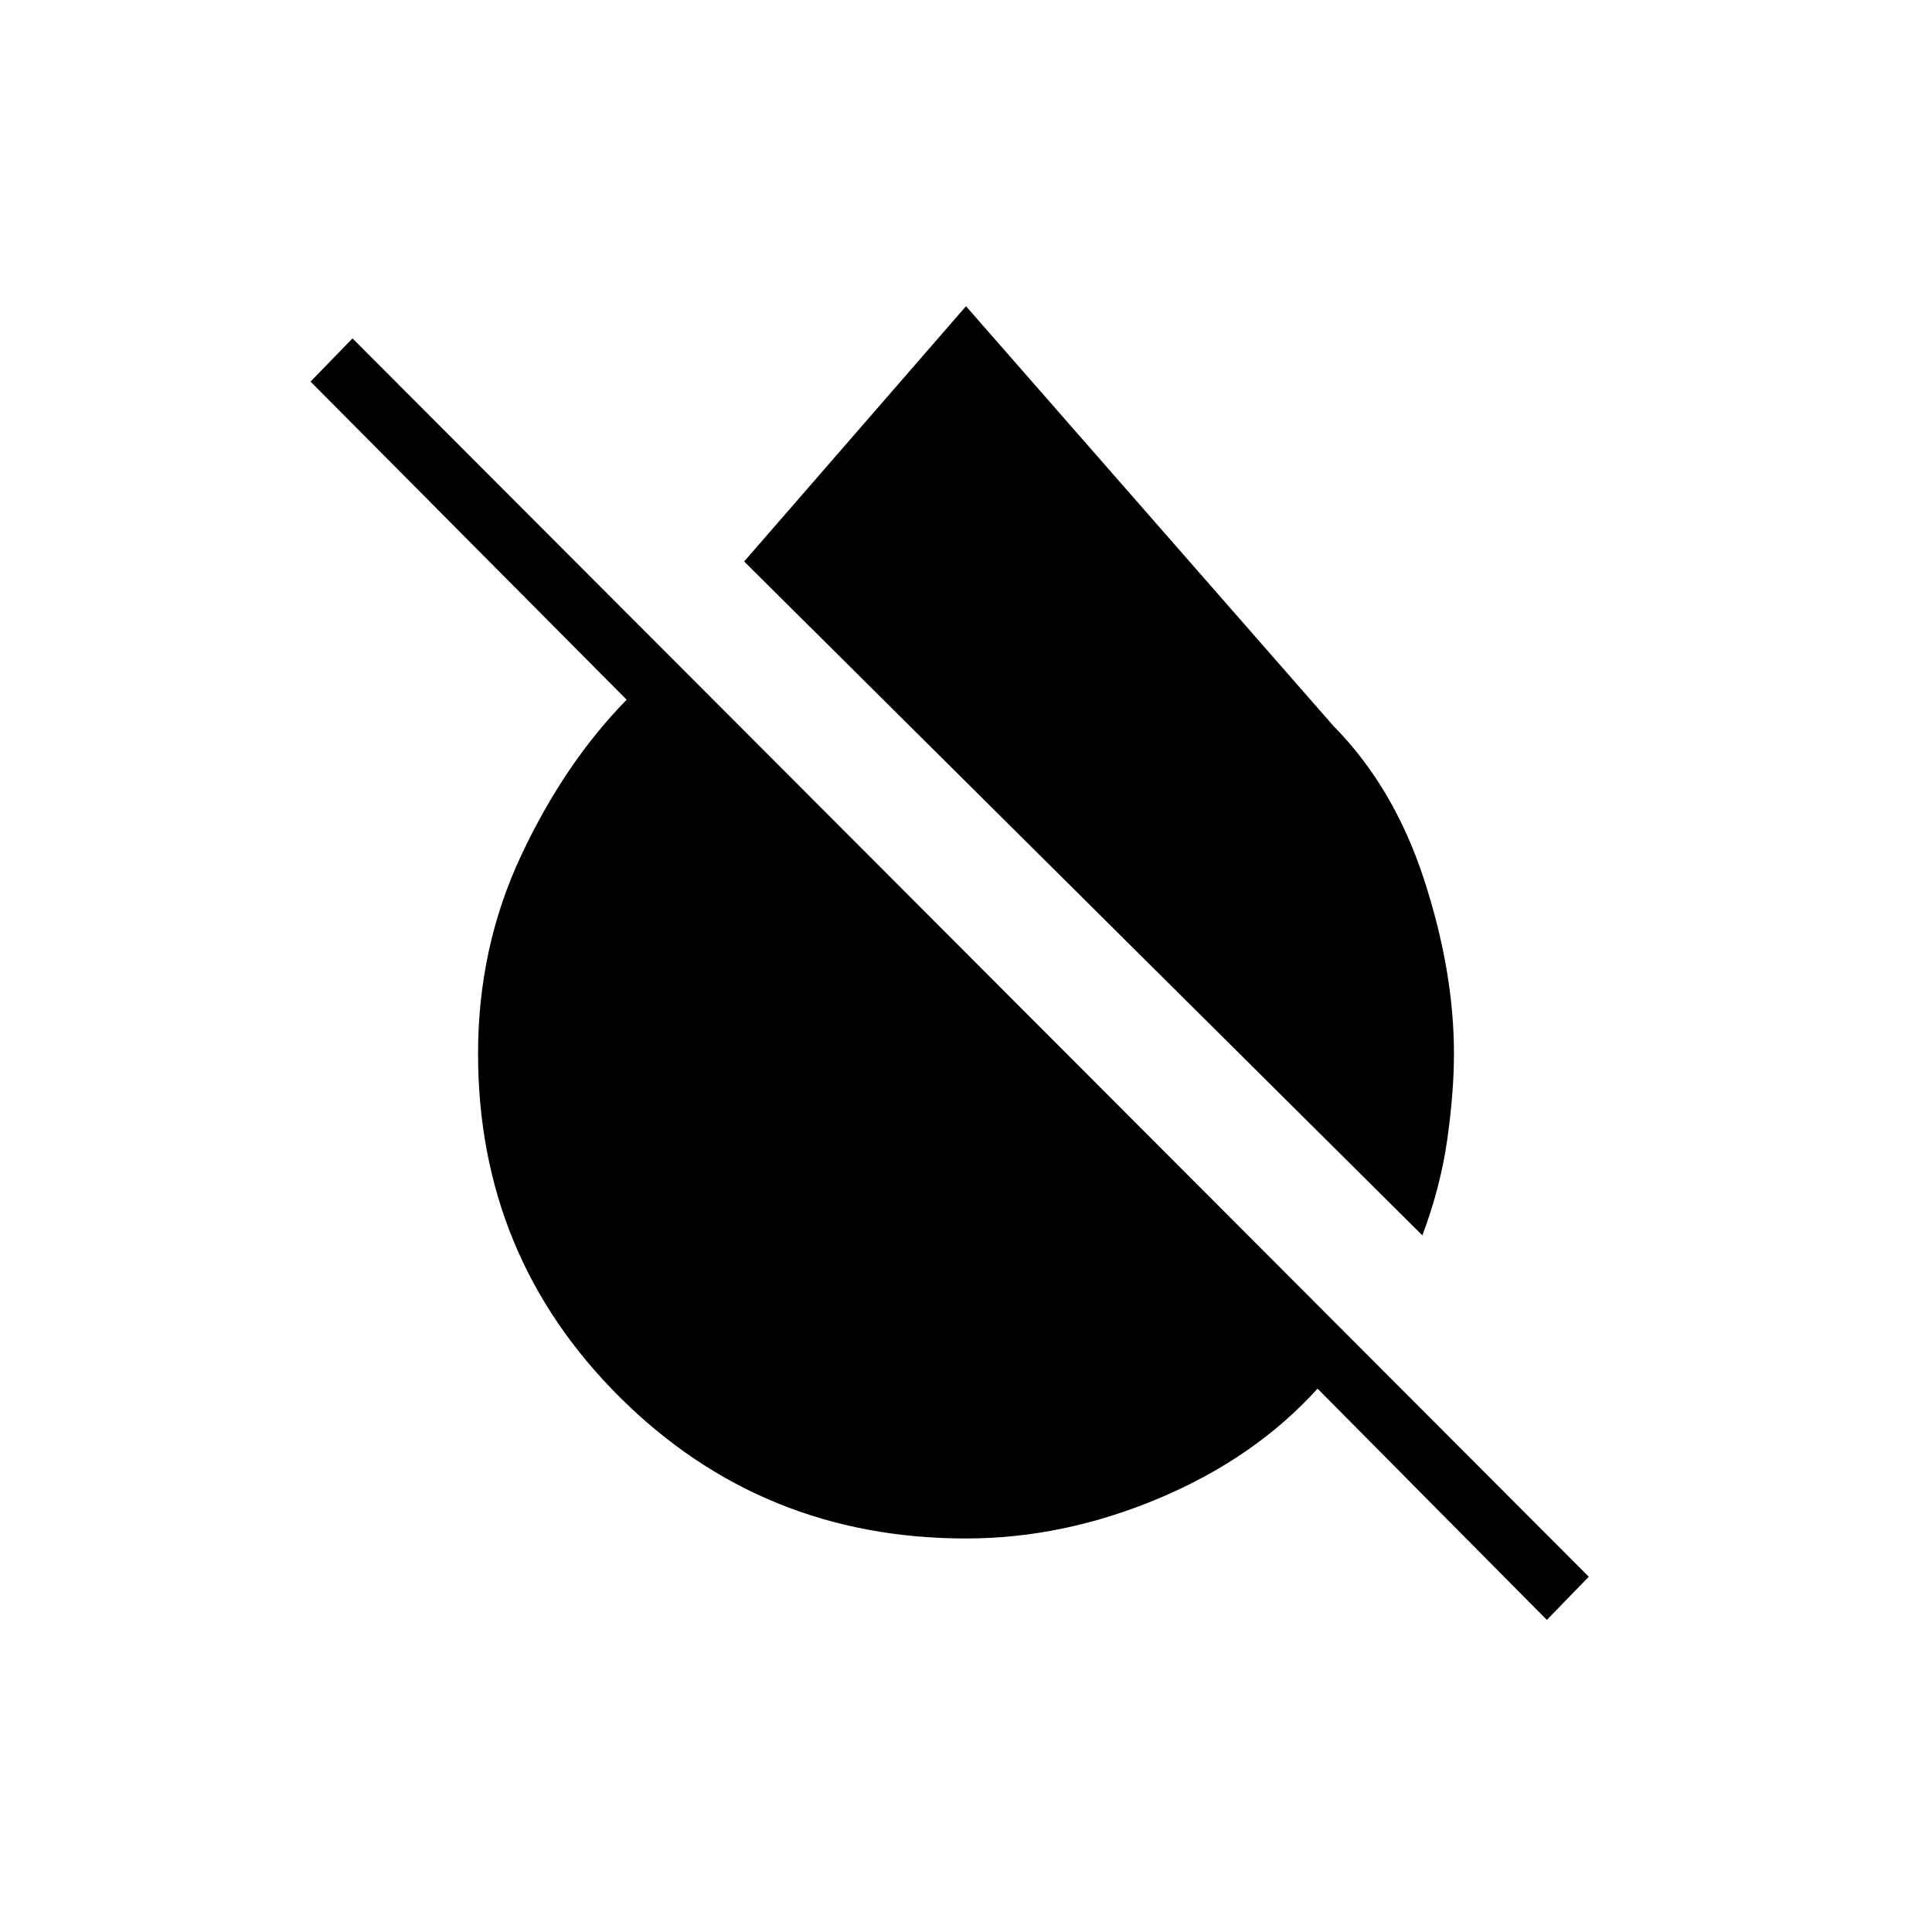 <svg xmlns="http://www.w3.org/2000/svg" height="20" viewBox="0 -960 960 960" width="20"><path d="M706.77-346.15 369.77-681 480-807.85l182.62 208.62q29.96 30.35 44.9 76 14.94 45.65 14.94 86.77 0 19.04-3.31 42.58-3.3 23.53-12.38 47.73Zm61.85 191.07L654.69-270q-31.11 34.38-78.63 54.42-47.52 20.04-96.06 20.04-101.38 0-171.92-70.09-70.54-70.1-70.54-170.83 0-53 21.58-98.79 21.57-45.79 52.26-77.06L154.31-770.38l20.84-21.47 614.31 615.31-20.84 21.46Z"/></svg>